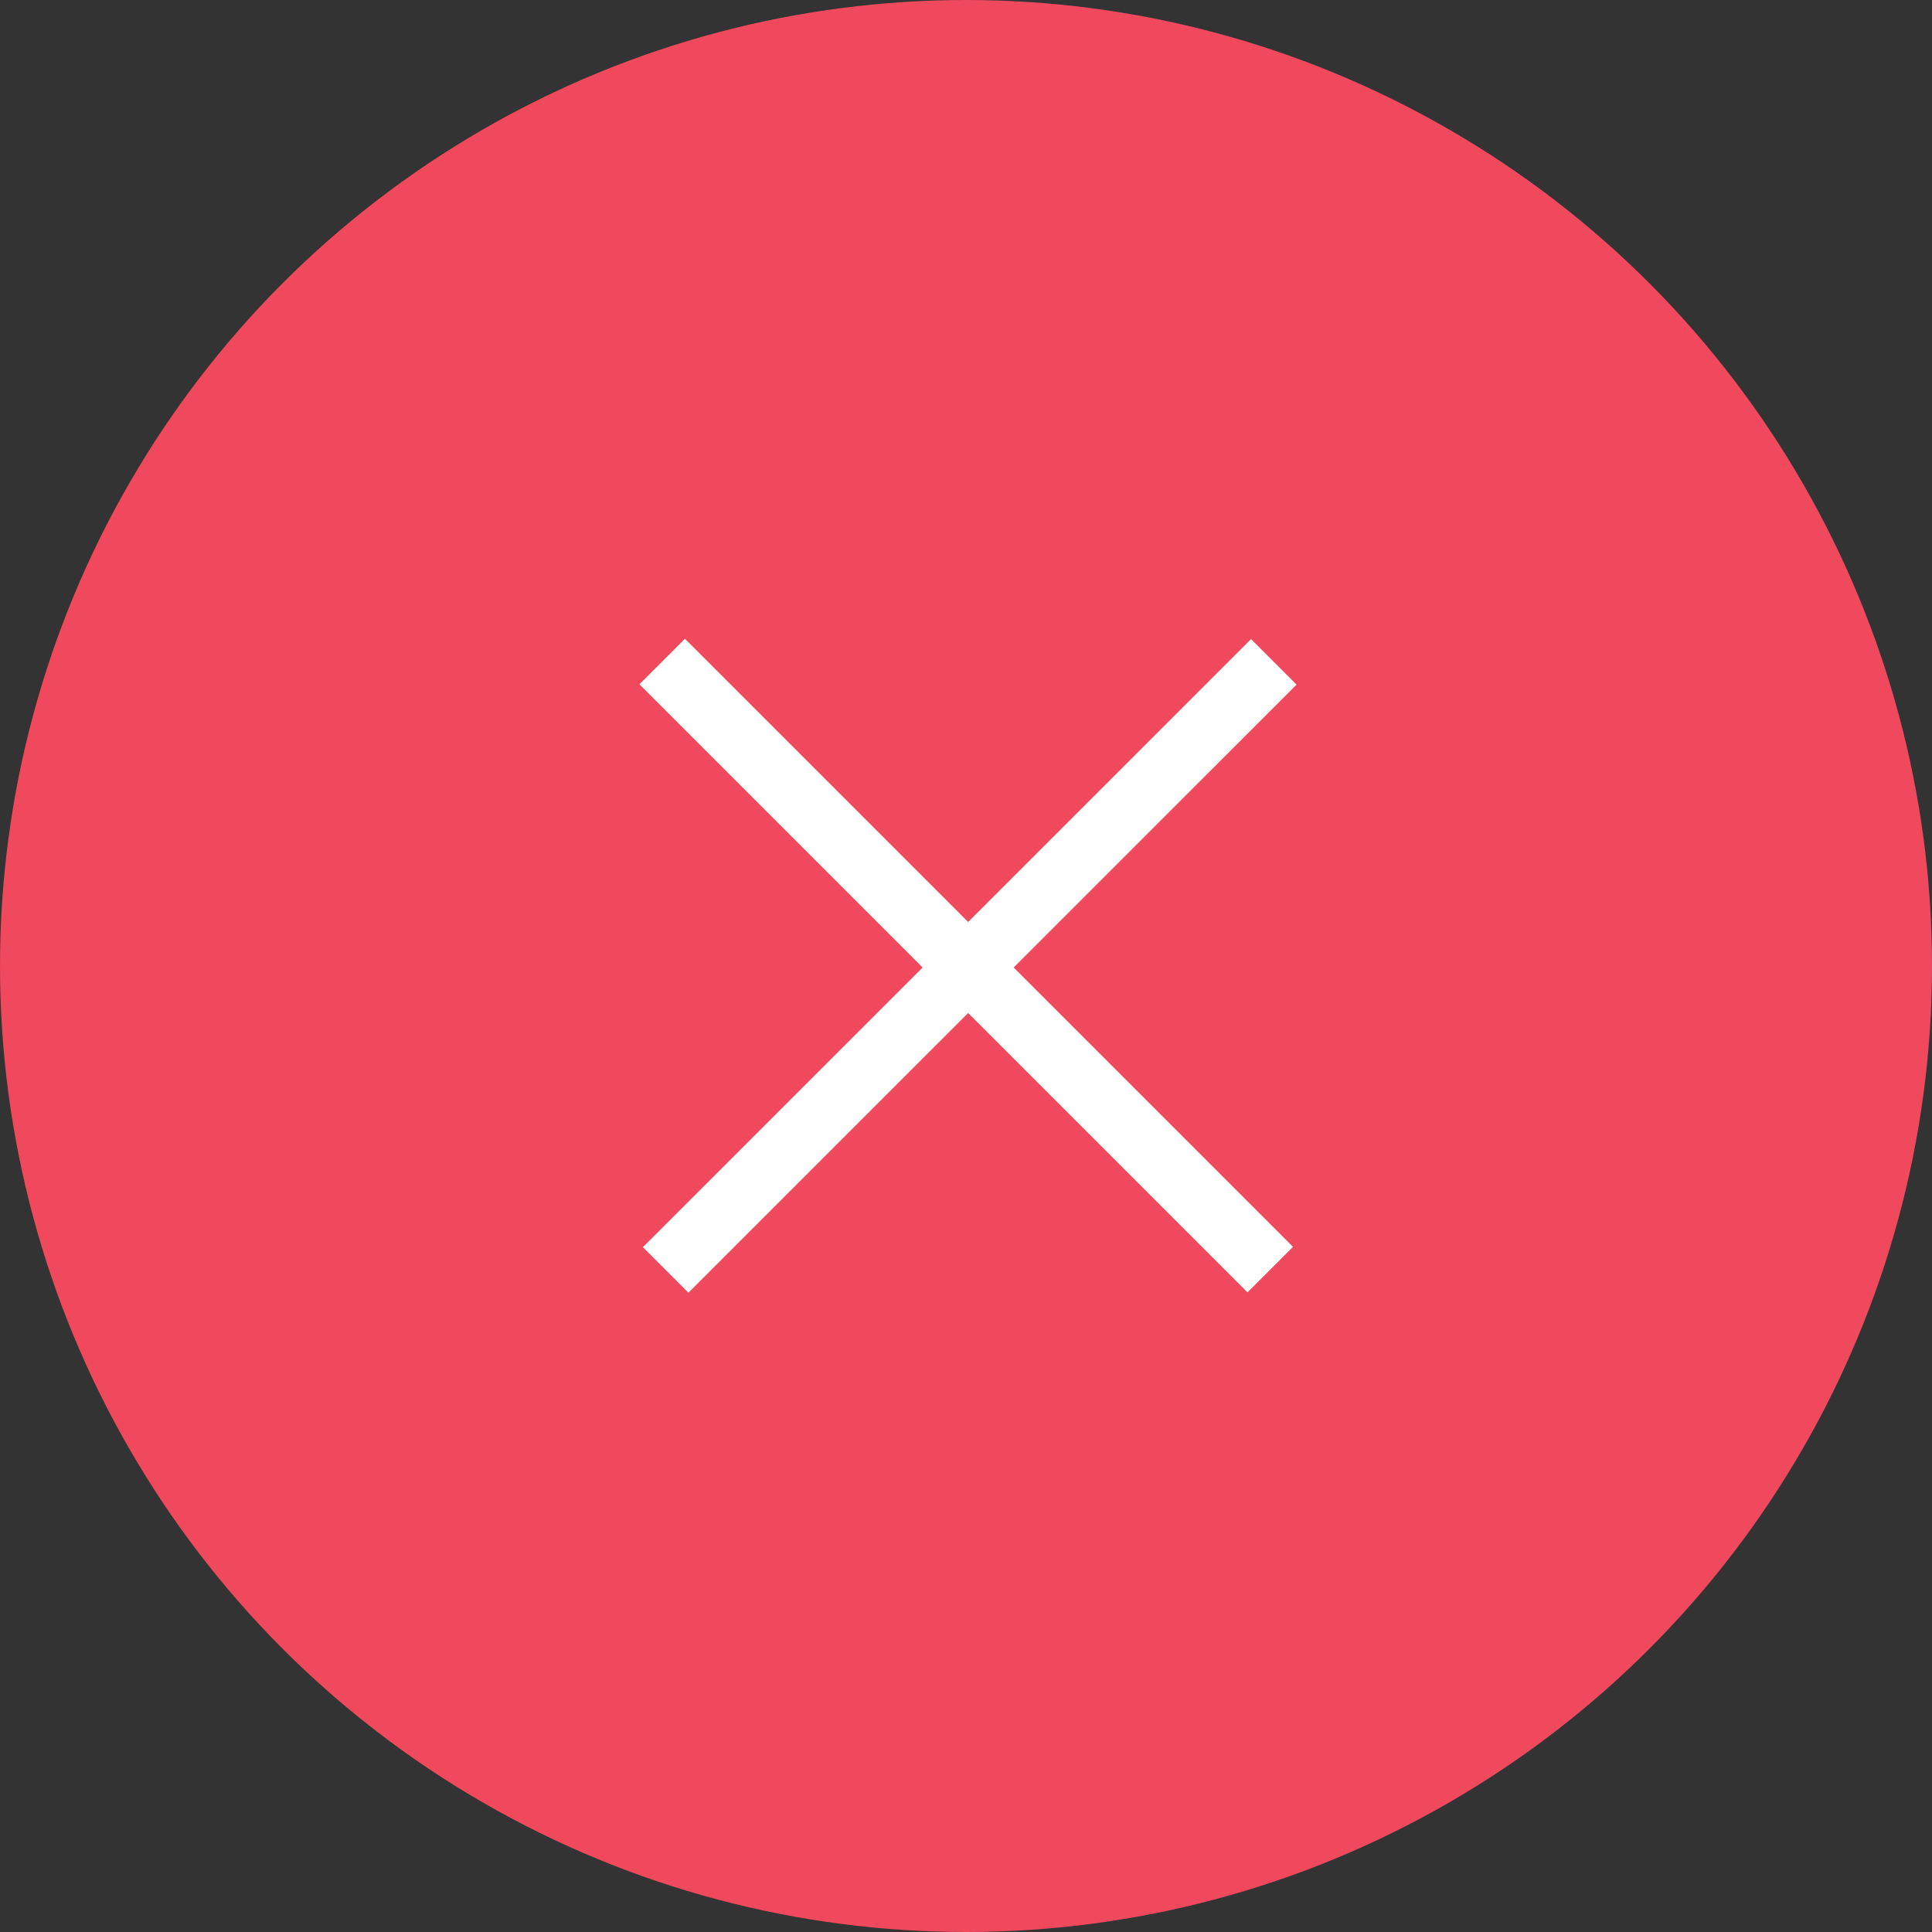 <svg xmlns="http://www.w3.org/2000/svg" width="30" height="30" viewBox="0 0 30 30">
    <rect x="0" y="0" width="30" height="30" fill="#333333" stroke="none"/>
    <g fill="none" fill-rule="evenodd">
        <circle cx="15" cy="15" r="15" fill="#F0485D"/>
        <g stroke="#FFF" stroke-linecap="square">
            <path d="M10.636 10.626l8.735 8.735M10.69 19.366l8.736-8.735"/>
        </g>
    </g>
</svg>
